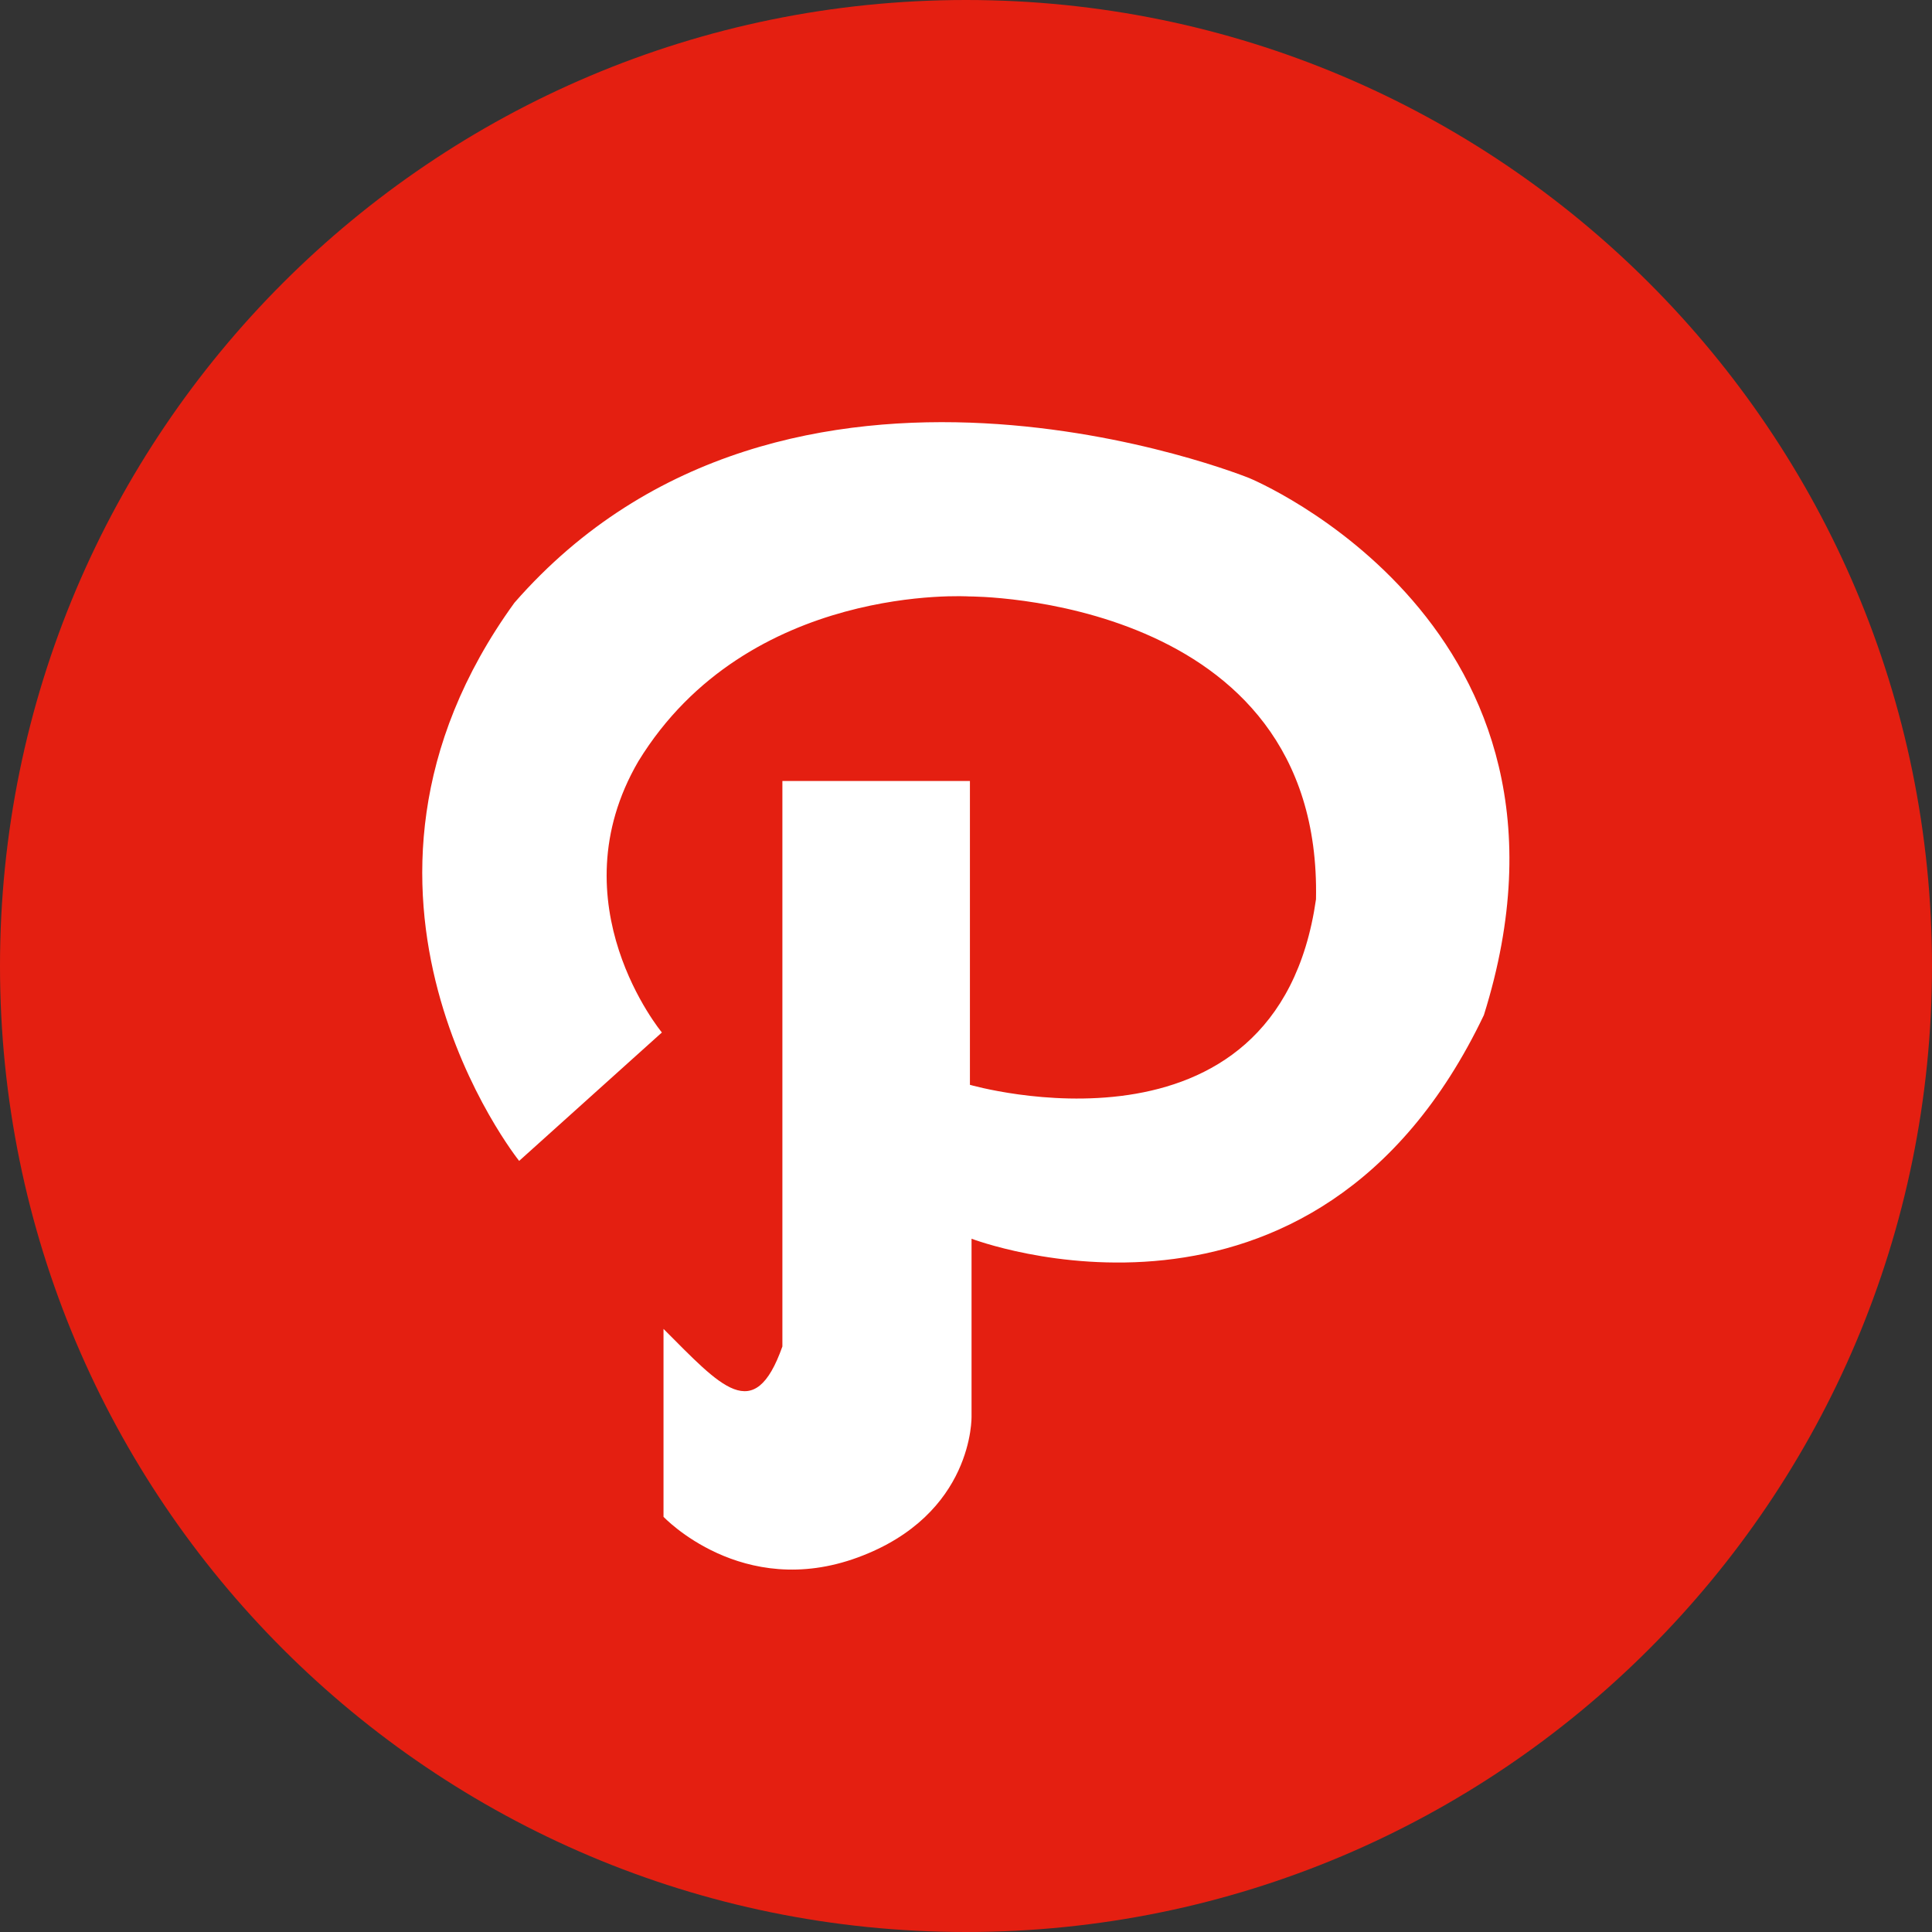 <?xml version="1.0" encoding="iso-8859-1"?>
<!-- Generator: Adobe Illustrator 19.0.0, SVG Export Plug-In . SVG Version: 6.00 Build 0)  -->
<svg version="1.1" id="Layer_1" xmlns="http://www.w3.org/2000/svg" xmlns:xlink="http://www.w3.org/1999/xlink" x="0px" y="0px"
	 viewBox="0 0 291.319 291.319" style="enable-background:new 0 0 291.319 291.319;" xml:space="preserve">
<rect x="0" y="0" width="291.319" height="291.319" fill="#333333" stroke="none"/>
<g>
	<path style="fill:#E41F11;" d="M145.659,0c80.45,0,145.66,65.219,145.66,145.66c0,80.45-65.21,145.659-145.66,145.659
		S0,226.109,0,145.66C0,65.219,65.21,0,145.659,0z"/>
	<path style="fill:#FFFFFF;" d="M117.966,117.766h28.285v45.81c0,0,46.265,13.401,52.183-27.976
		c0.947-45.901-52.274-45.664-52.274-45.664s-33.356-2.148-49.907,24.862c-12.536,21.521,3.55,40.885,3.55,40.885l-21.521,19.364
		c0,0-32.4-40.402-0.71-84.164c41.158-47.103,110.81-18.79,110.81-18.79s53.812,22.149,35.368,80.968
		c-25.554,53.557-77.254,33.72-77.254,33.72v26.774c0,0,0.391,14.821-17.124,21.275c-17.497,6.455-29.323-6.118-29.323-6.118
		v-28.331c8.658,8.649,13.674,14.648,17.925,2.649v-85.265C117.975,117.766,117.966,117.766,117.966,117.766z"/>
</g>
<g>
</g>
<g>
</g>
<g>
</g>
<g>
</g>
<g>
</g>
<g>
</g>
<g>
</g>
<g>
</g>
<g>
</g>
<g>
</g>
<g>
</g>
<g>
</g>
<g>
</g>
<g>
</g>
<g>
</g>
</svg>

